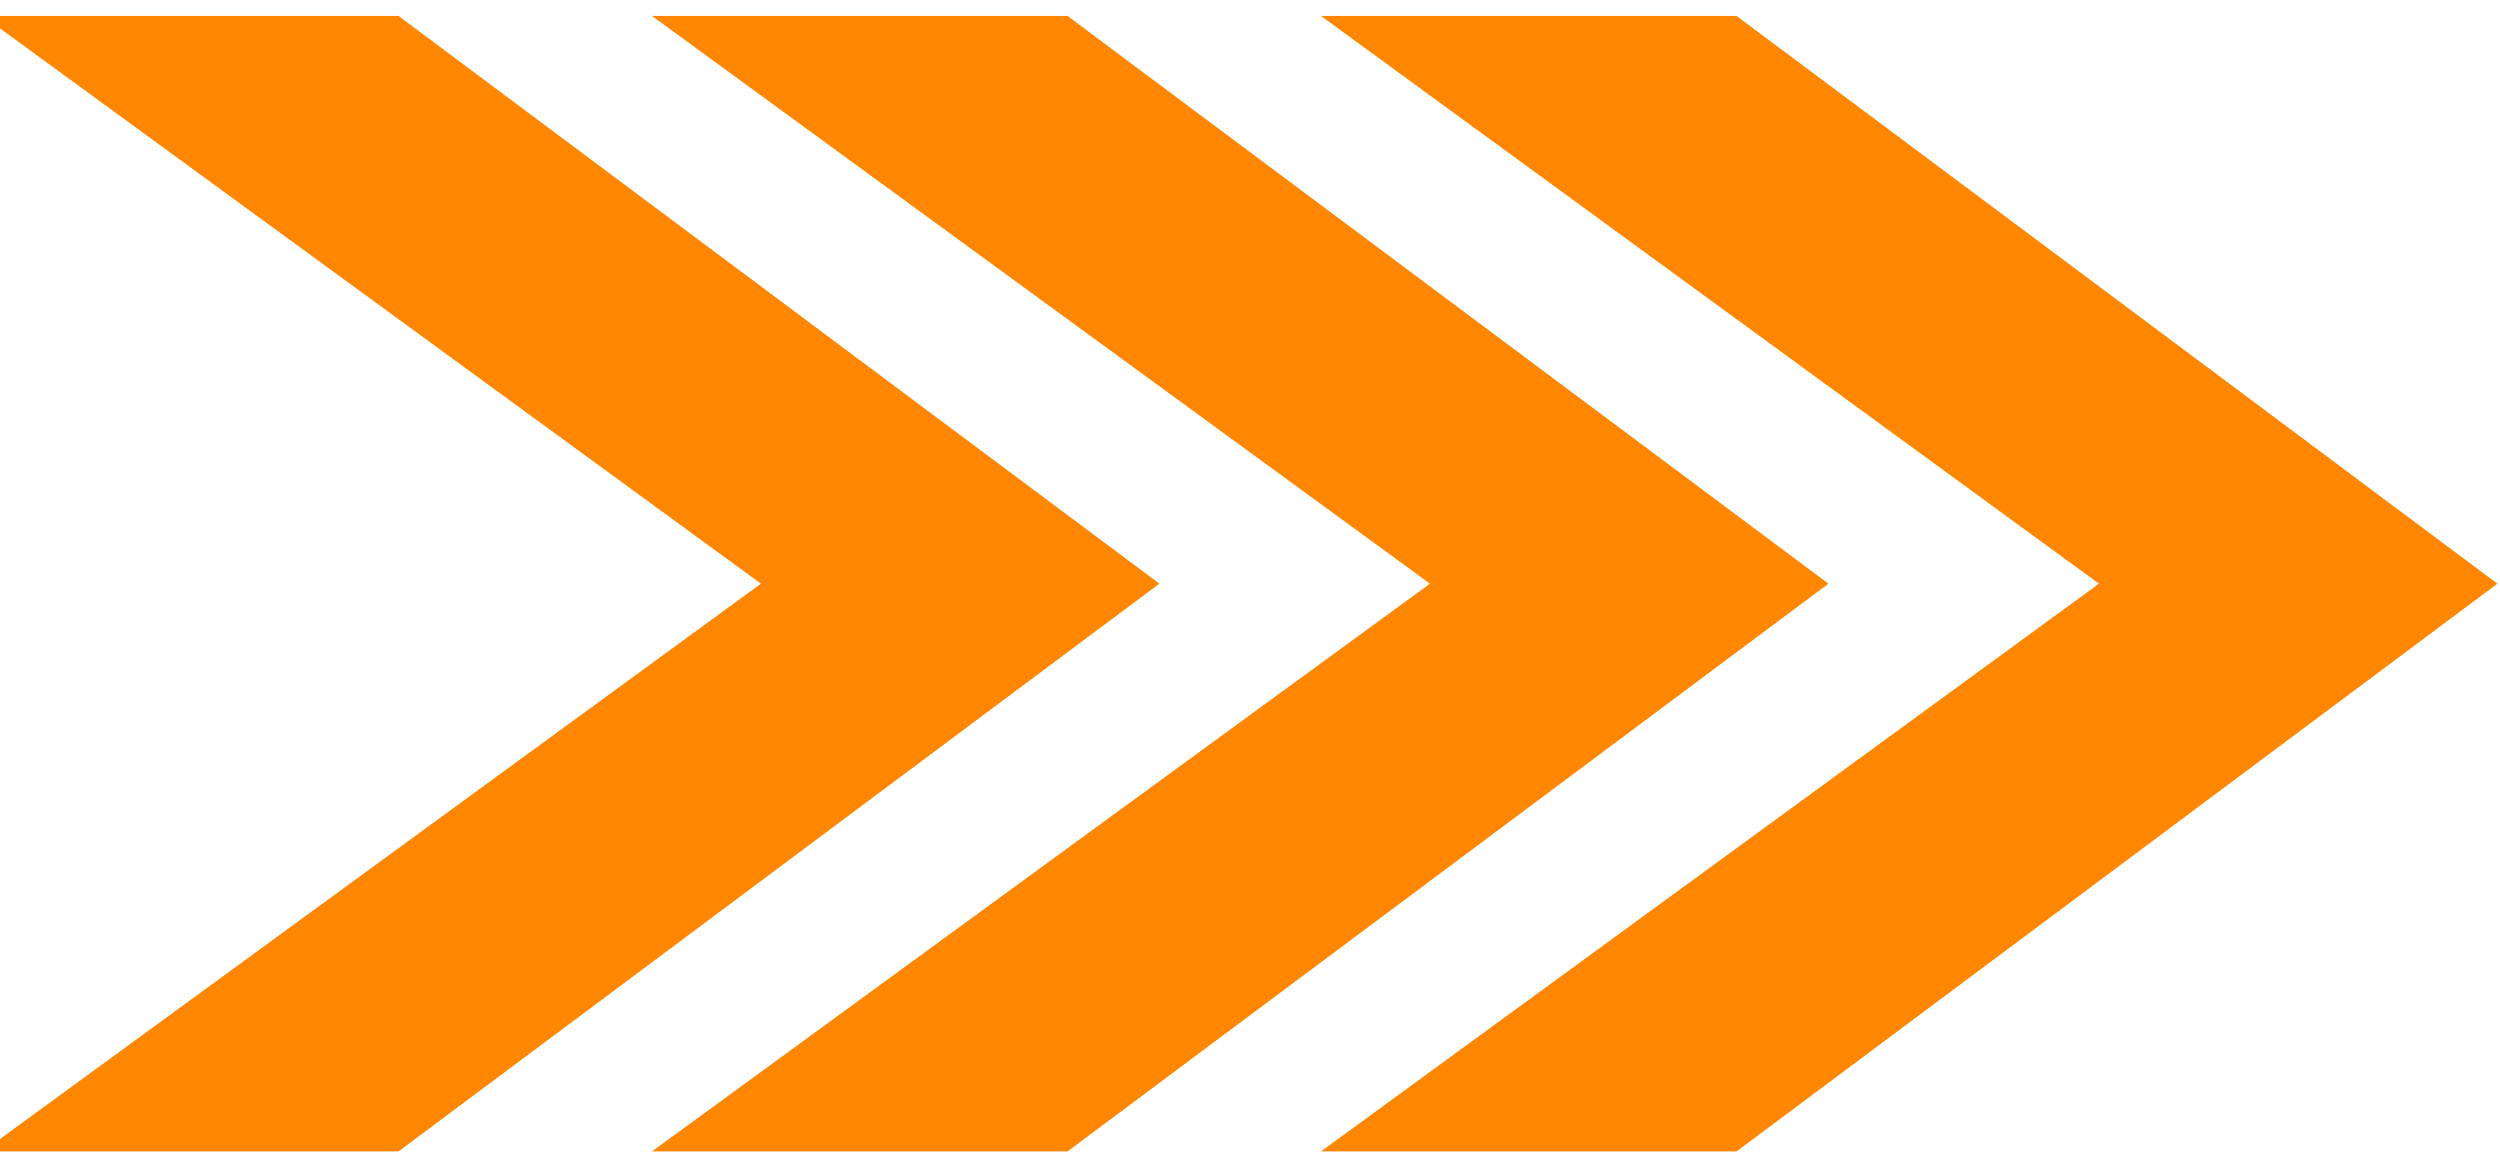 <?xml version="1.0" encoding="UTF-8" standalone="no"?>
<svg width="142px" height="66px" viewBox="0 0 142 66" version="1.1" xmlns="http://www.w3.org/2000/svg" xmlns:xlink="http://www.w3.org/1999/xlink" xmlns:sketch="http://www.bohemiancoding.com/sketch/ns">
    <!-- Generator: Sketch 3.1 (8751) - http://www.bohemiancoding.com/sketch -->
    <title>orange-arrow</title>
    <desc>Created with Sketch.</desc>
    <defs></defs>
    <g id="Page-1" stroke="none" stroke-width="1" fill="none" fill-rule="evenodd" sketch:type="MSPage">
        <g id="orange-arrows" sketch:type="MSLayerGroup" transform="translate(1, 1)" stroke="#FF8600" fill="#FF8600">
            <path d="M-0.434,0.406 L43.07,32.153 L-0.434,63.9 L21.469,63.9 L64.017,32.153 L21.469,0.406 L-0.434,0.406 Z" id="Path-1" sketch:type="MSShapeGroup"></path>
            <path d="M37.566,0.406 L81.07,32.153 L37.566,63.9 L59.469,63.9 L102.017,32.153 L59.469,0.406 L37.566,0.406 Z" id="Path-2" sketch:type="MSShapeGroup"></path>
            <path d="M75.566,0.406 L119.07,32.153 L75.566,63.9 L97.469,63.9 L140.017,32.153 L97.469,0.406 L75.566,0.406 Z" id="Path-3" sketch:type="MSShapeGroup"></path>
        </g>
    </g>
</svg>